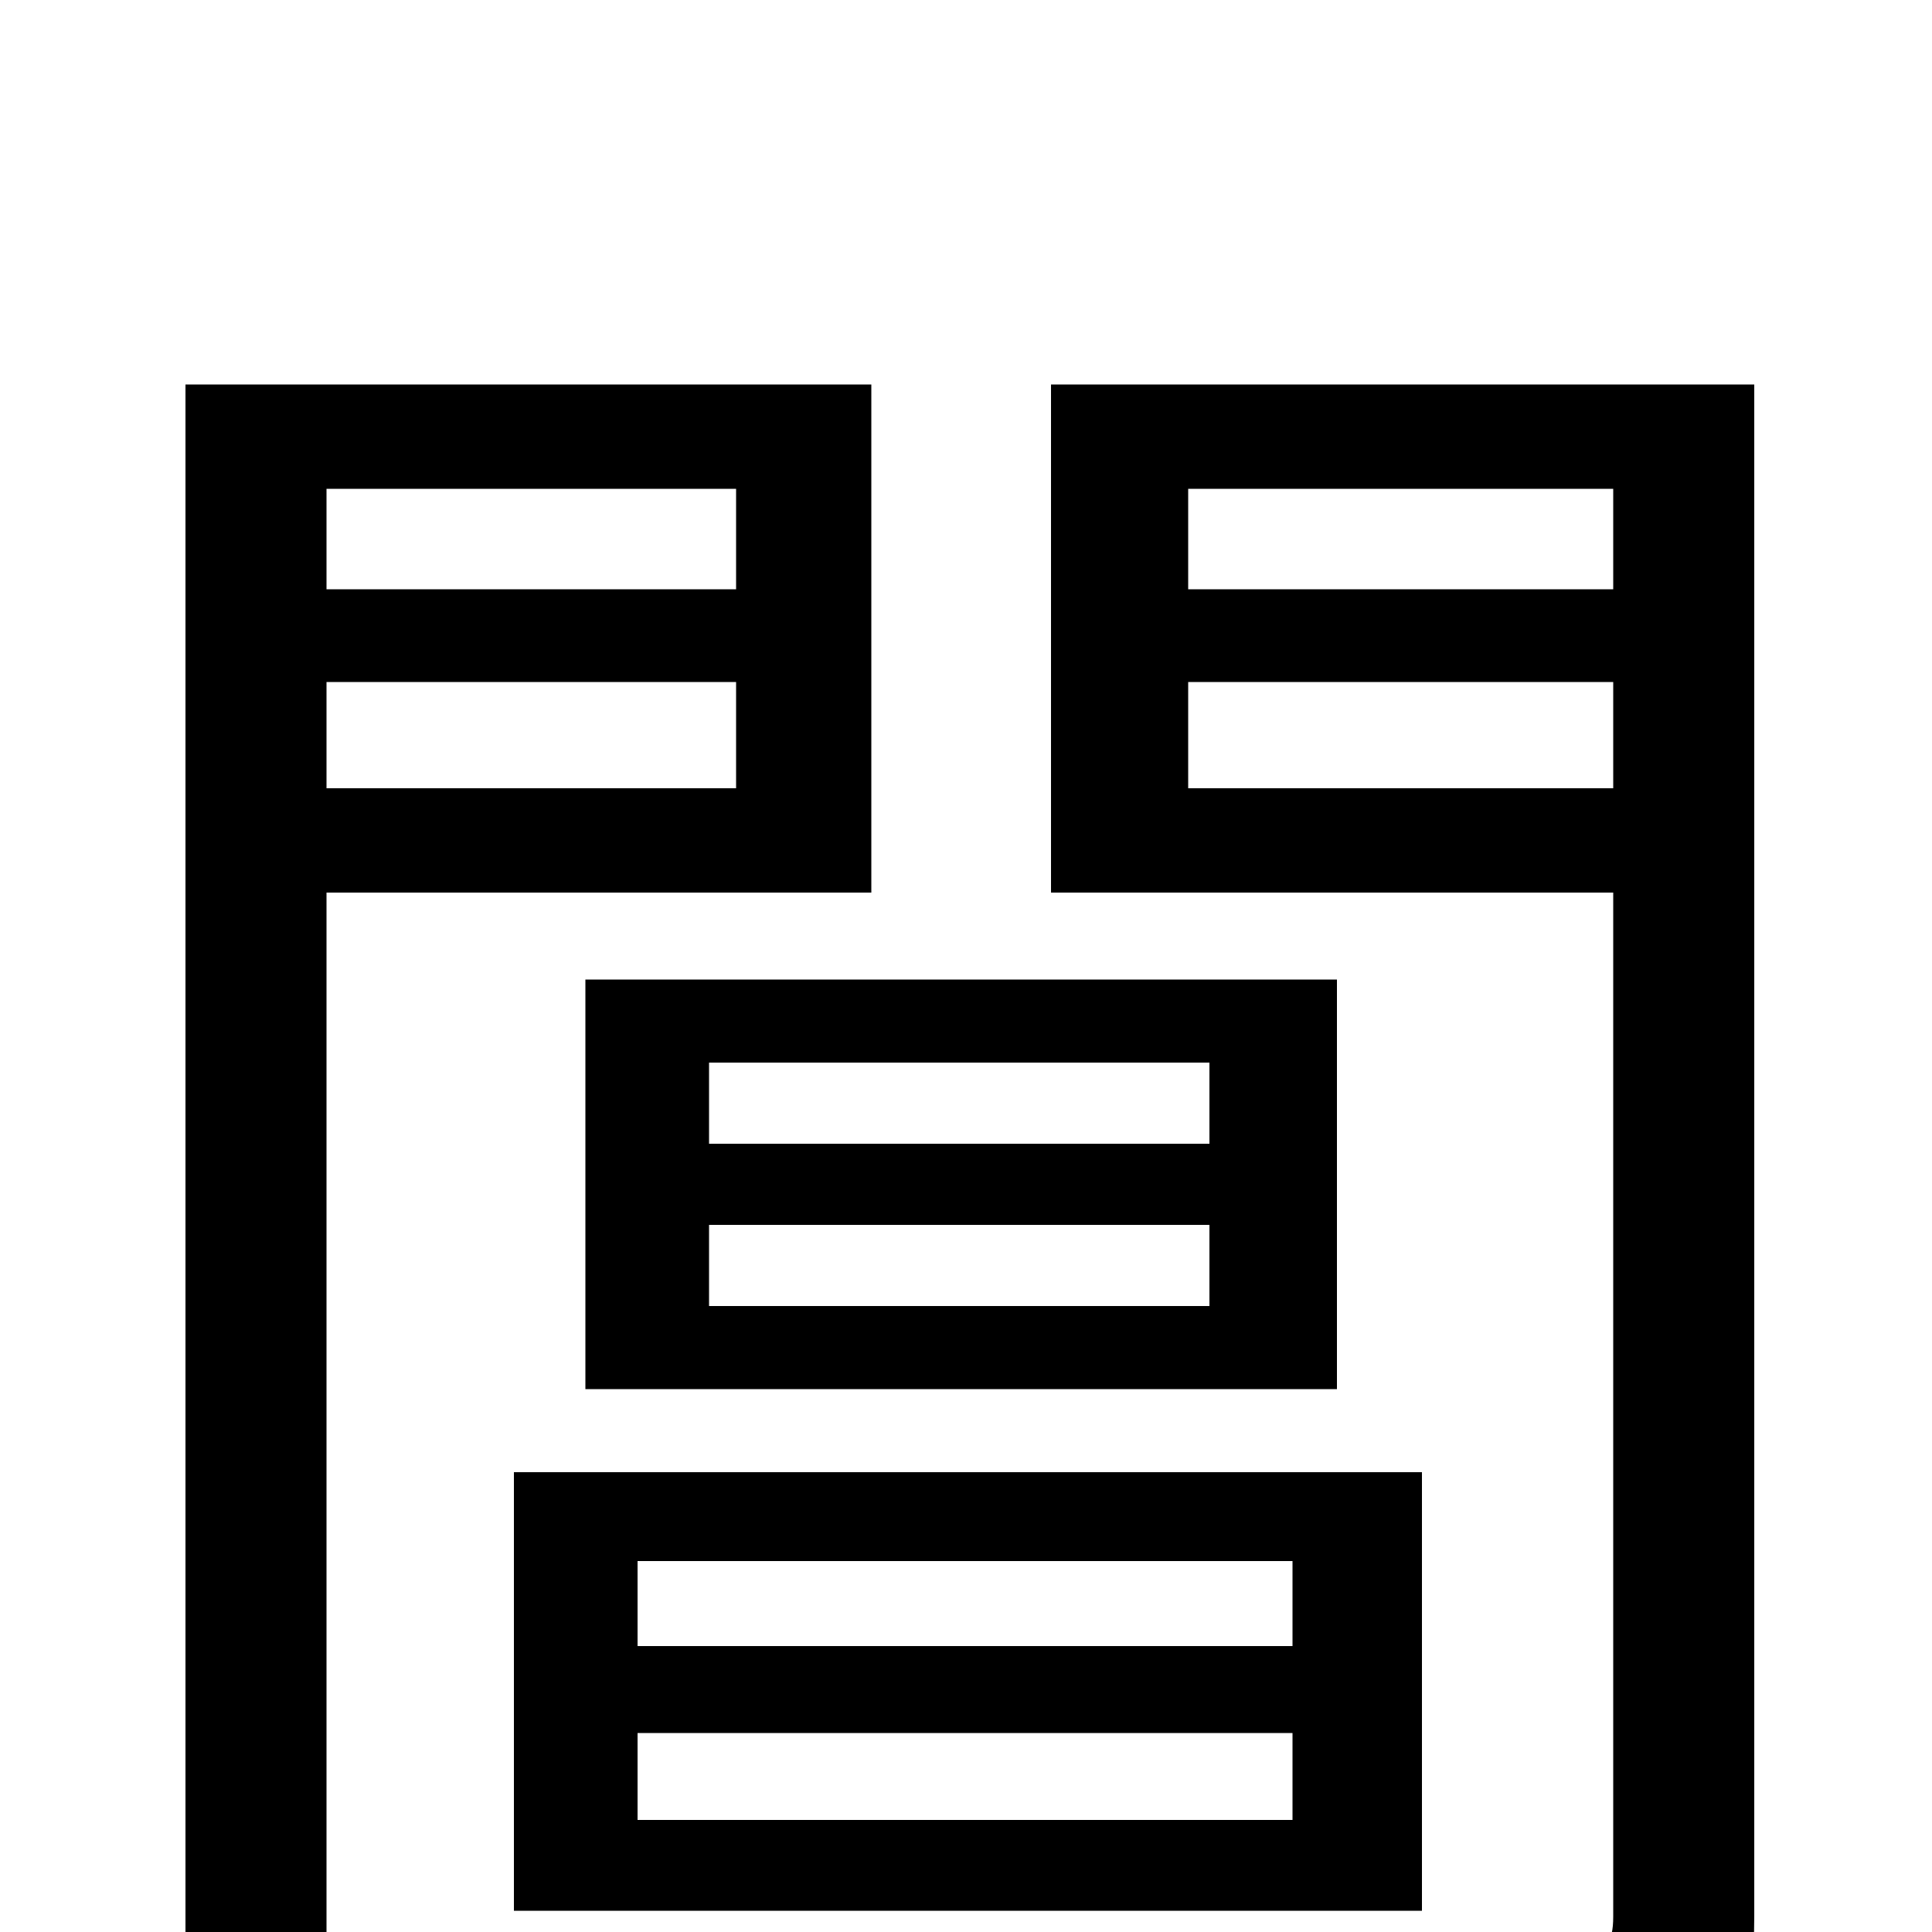 <svg xmlns="http://www.w3.org/2000/svg" viewBox="0 -1000 1000 1000">
	<path fill="#000000" d="M381 -747V-695H169V-747ZM169 -592V-647H381V-592ZM451 -538V-801H96V75H169V-538ZM367 -366H626V-324H367ZM367 -450H626V-408H367ZM303 -281H692V-493H303ZM669 -148H330V-192H669ZM669 -58H330V-103H669ZM736 -238H266V-11H736ZM615 -592V-647H835V-592ZM835 -747V-695H615V-747ZM908 -801H544V-538H835V-8C835 6 831 10 819 10C807 11 768 11 728 9C737 28 747 59 750 77C809 78 850 76 874 64C900 52 908 33 908 -8Z"/>
</svg>